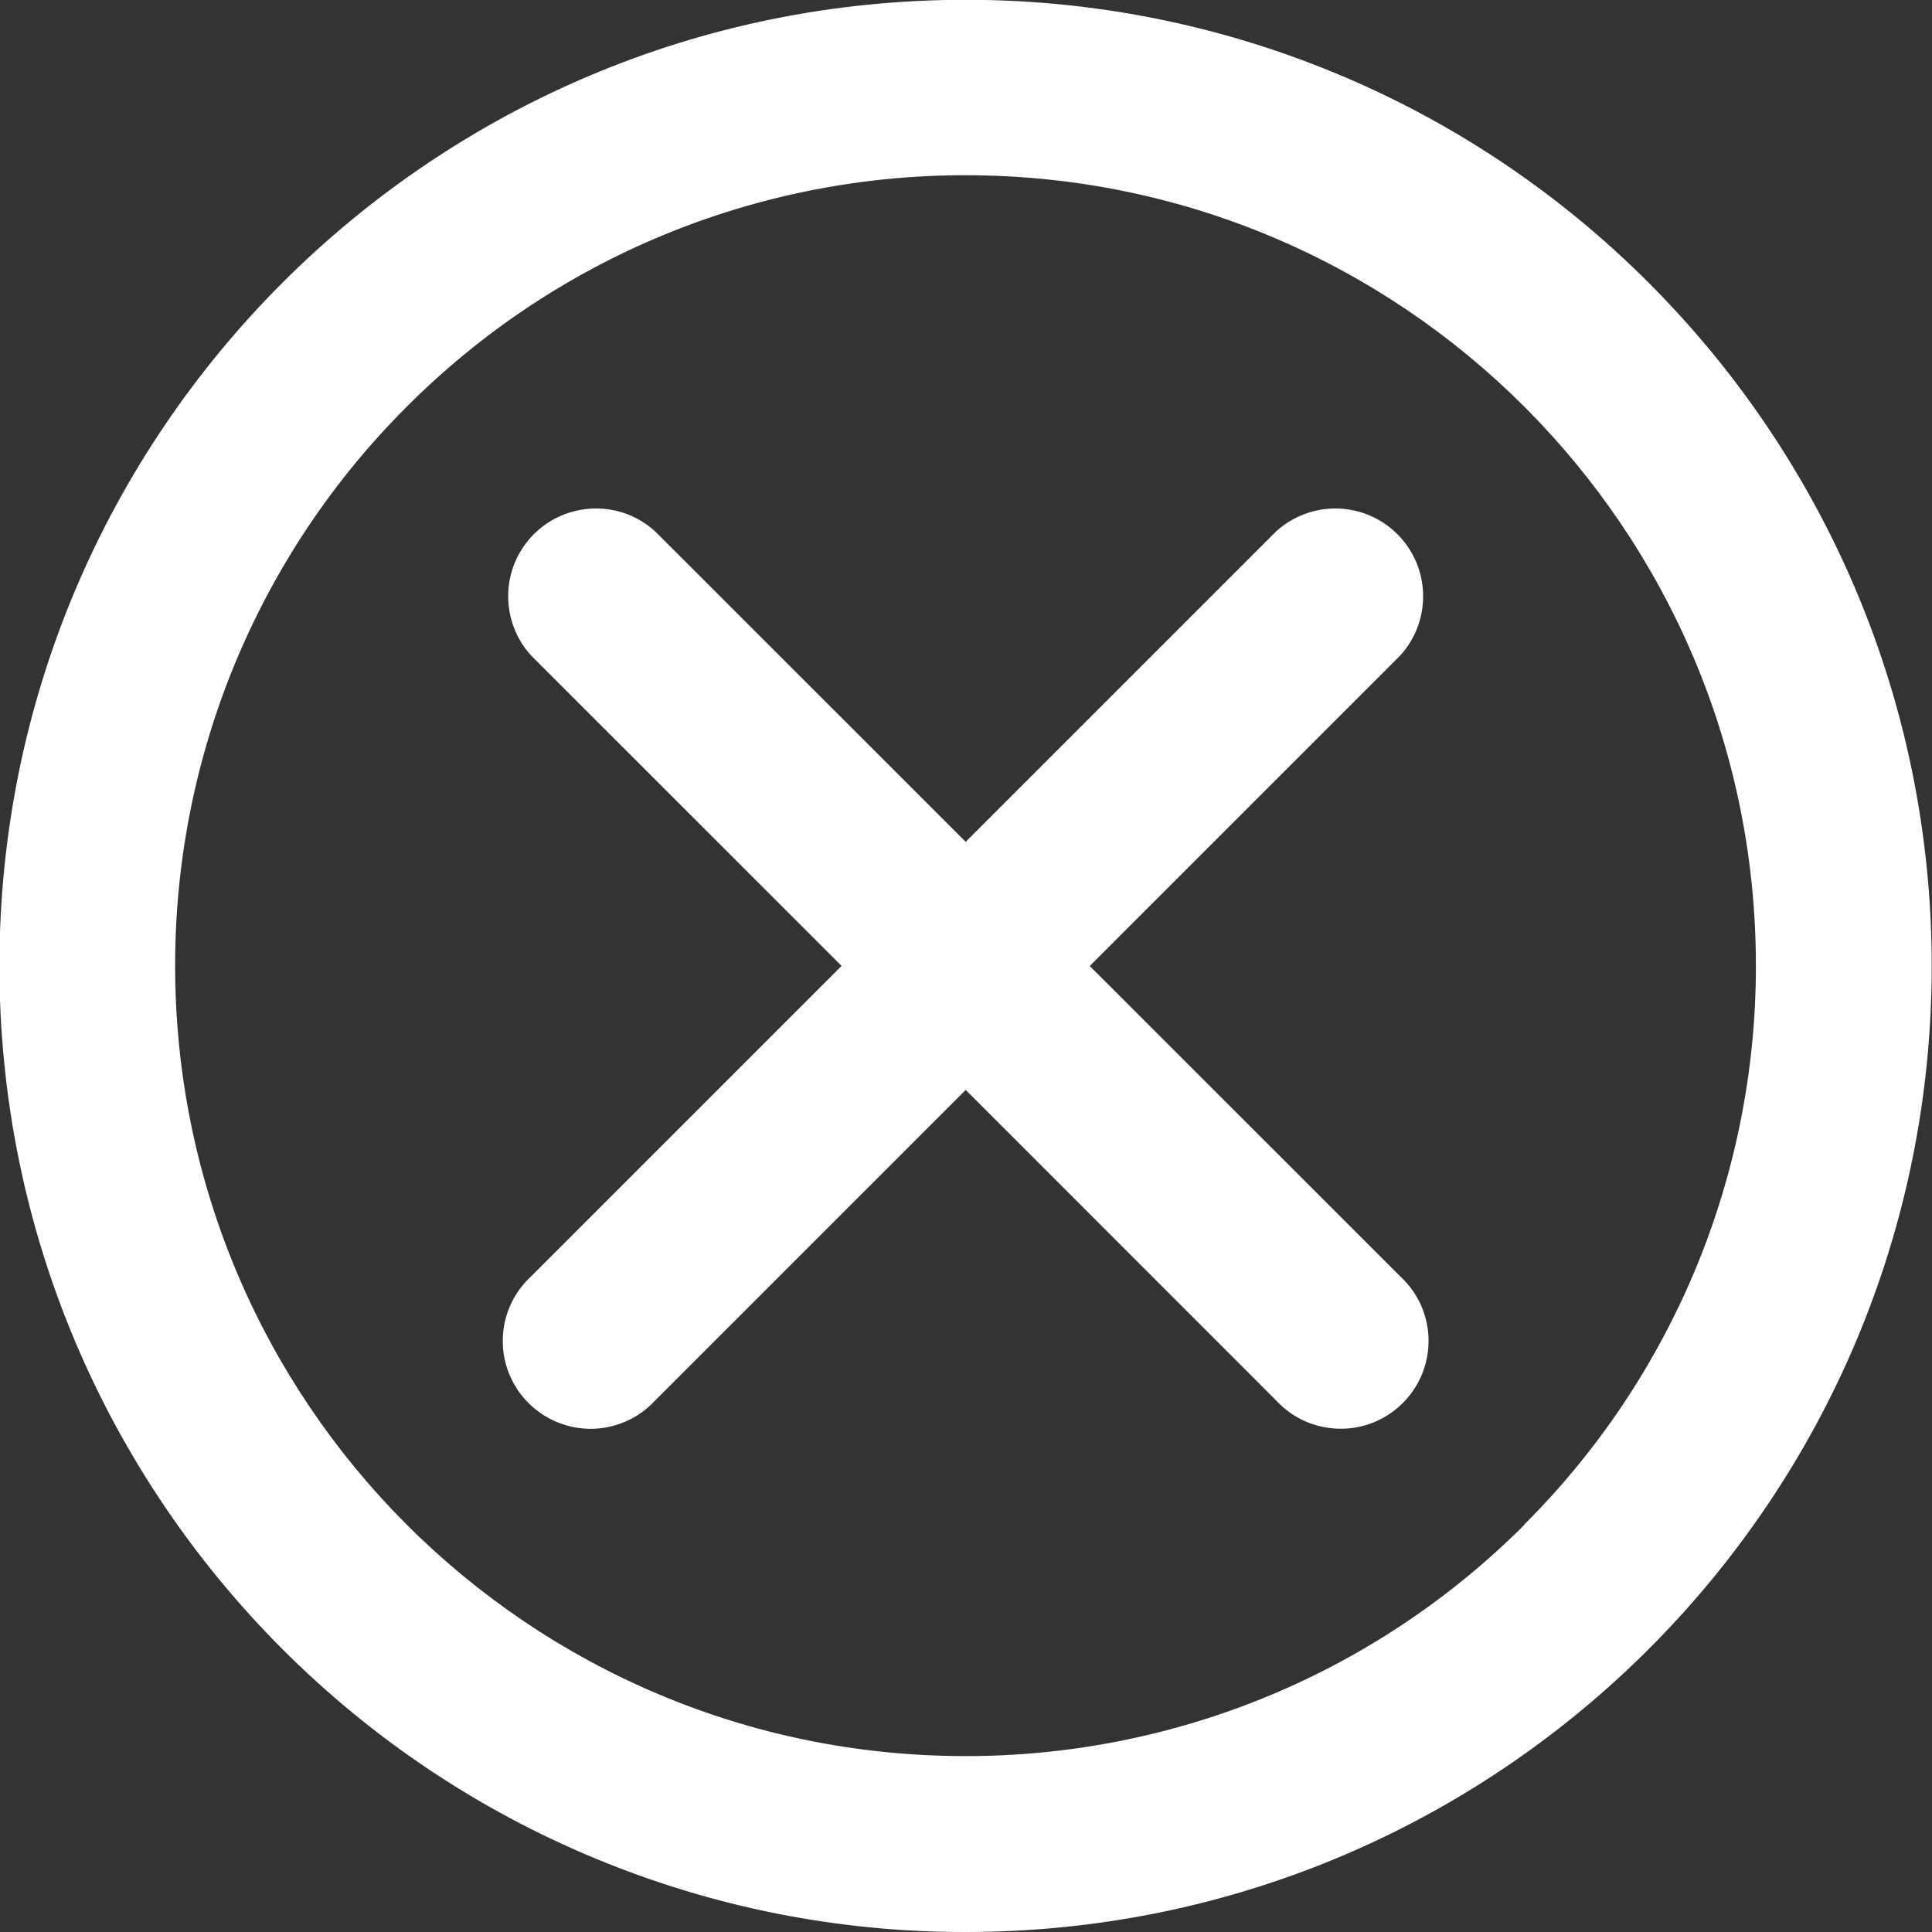 <svg width="20" height="20" viewBox="0 0 20 20" fill="none" xmlns="http://www.w3.org/2000/svg">
<rect x="0" y="0" width="20" height="20" fill="#333333" stroke="none"/>
<g clip-path="url(#clip0_339_74)">
<path d="M17.067 2.927C16.139 1.997 15.037 1.259 13.823 0.757C12.609 0.254 11.309 -0.003 9.995 -0.002C4.472 -0.002 -0.006 4.476 -0.006 9.999C-0.006 12.761 1.114 15.262 2.924 17.072C3.852 18.001 4.954 18.739 6.168 19.241C7.381 19.744 8.682 20.002 9.996 20C15.519 20 19.997 15.523 19.997 9.999C19.997 7.237 18.877 4.737 17.067 2.927ZM15.782 15.783C15.023 16.543 14.121 17.147 13.128 17.558C12.135 17.969 11.07 18.18 9.996 18.179C5.477 18.179 1.813 14.516 1.813 9.997C1.812 8.922 2.023 7.857 2.434 6.865C2.846 5.872 3.449 4.97 4.21 4.211C4.969 3.45 5.87 2.846 6.863 2.435C7.856 2.024 8.92 1.813 9.995 1.814C14.513 1.814 18.177 5.477 18.177 9.996C18.178 11.07 17.967 12.135 17.556 13.127C17.144 14.12 16.541 15.022 15.78 15.781L15.782 15.783Z" fill="white"/>
<path d="M11.281 10L14.493 6.788C14.652 6.615 14.737 6.388 14.732 6.153C14.727 5.919 14.632 5.696 14.466 5.53C14.3 5.364 14.077 5.269 13.842 5.264C13.608 5.259 13.381 5.345 13.208 5.503L13.209 5.503L9.997 8.715L6.784 5.503C6.611 5.344 6.384 5.258 6.15 5.264C5.915 5.269 5.692 5.364 5.526 5.53C5.361 5.696 5.265 5.919 5.261 6.153C5.256 6.388 5.341 6.615 5.5 6.788L5.499 6.787L8.712 9.999L5.499 13.212C5.409 13.295 5.336 13.395 5.285 13.507C5.235 13.618 5.207 13.739 5.205 13.862C5.202 13.985 5.224 14.107 5.27 14.22C5.316 14.334 5.384 14.438 5.471 14.524C5.557 14.611 5.661 14.679 5.775 14.725C5.888 14.771 6.01 14.793 6.133 14.791C6.256 14.788 6.376 14.761 6.488 14.71C6.6 14.66 6.7 14.587 6.783 14.497L6.784 14.496L9.997 11.283L13.209 14.496C13.292 14.586 13.392 14.659 13.504 14.71C13.616 14.76 13.737 14.787 13.859 14.79C13.982 14.793 14.104 14.771 14.218 14.725C14.332 14.679 14.435 14.611 14.522 14.524C14.608 14.438 14.677 14.334 14.723 14.22C14.768 14.107 14.791 13.985 14.788 13.862C14.786 13.739 14.758 13.619 14.708 13.507C14.657 13.395 14.585 13.295 14.494 13.212L14.493 13.211L11.281 10Z" fill="white"/>
</g>
<defs>
<clipPath id="clip0_339_74">
<rect width="20" height="20" fill="white"/>
</clipPath>
</defs>
</svg>
